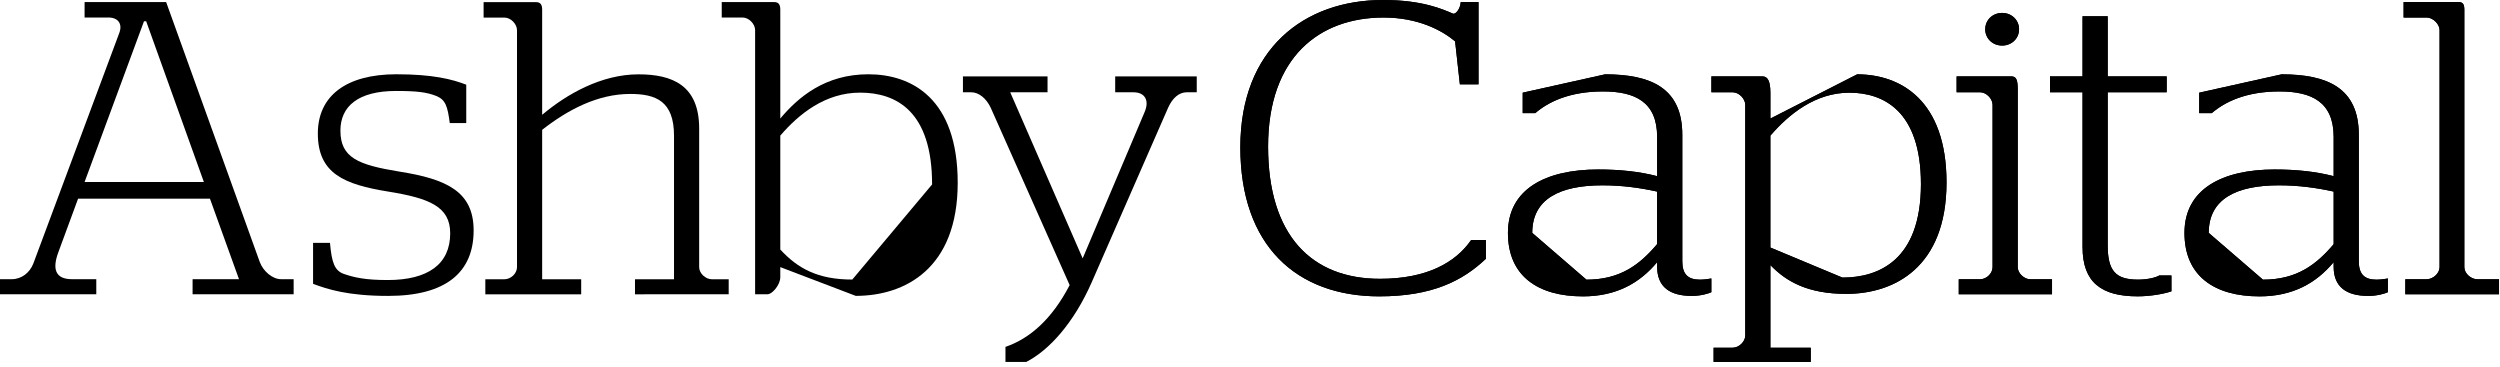 <svg xmlns="http://www.w3.org/2000/svg" width="375" height="55" viewBox="0 0 375 55"><g><g><g><path d="M31.491 29.797H11.714l-2.93 7.951c-.978 2.568-.52 4.131 2.017 4.131h3.643v2.257H0v-2.257h1.759c1.495 0 2.731-1 3.251-2.375L17.894 4.942c.52-1.377-.196-2.316-1.628-2.316h-3.578V.31h12.233L38.97 39.316c.523 1.376 1.89 2.563 3.192 2.563h1.884v2.257H28.888v-2.257h6.962zm-18.803-2.501h17.891L21.926 3.19h-.327z"/></g><g><path d="M46.96 42.573v-6.138h2.539c.258 3.007.716 4.132 2.018 4.632 1.627.563 3.255.938 6.64.938 6.05 0 9.374-2.382 9.374-7.008 0-4.012-3.128-5.263-9.31-6.263-6.573-1.063-10.545-2.694-10.545-8.704 0-5.633 4.23-8.89 11.781-8.89 5.466 0 8.398.752 10.482 1.566v5.758h-2.473c-.328-2.566-.654-3.506-2.02-4.067-1.432-.564-2.865-.753-6.052-.753-5.597 0-8.331 2.254-8.331 5.95 0 4.068 2.666 5.133 8.786 6.134 7.158 1.125 11.196 3.006 11.196 8.832 0 6.257-4.103 9.826-12.824 9.826-6.056 0-9.112-1.006-11.261-1.813"/></g><g><path d="M81.324 41.889h5.854v2.256H72.799v-2.256h2.864c.975 0 1.887-.875 1.887-1.813V4.513c0-.875-.912-1.877-1.887-1.877H72.54V.32h7.872c.653 0 .912.375.912 1.127v15.776c3.708-3.131 8.911-6.072 14.444-6.072 5.075 0 9.108 1.627 9.108 8.138v20.787c0 .938.977 1.813 1.886 1.813h2.541v2.256H95.248v-2.256h5.854V20.351c0-5.196-2.734-6.259-6.57-6.259-4.882 0-9.372 2.377-13.208 5.383z"/></g><g><path d="M117.044 40.067v1.501c0 1.193-1.236 2.568-1.887 2.568h-1.89V4.505c0-.878-.909-1.879-1.884-1.879h-3.123V.31h7.872c.65 0 .912.375.912 1.129v16.338c2.731-3.255 6.763-6.636 13.205-6.636 6.507 0 13.407 3.631 13.407 16.281 0 12.895-7.94 16.959-15.291 16.959zm22.77-12.4c0-10.955-5.334-13.771-10.801-13.771-5.206 0-9.173 3.19-11.969 6.447v17.085c2.6 2.818 5.595 4.505 10.801 4.505z"/></g><g><path d="M150.82 52.032c3.643-1.25 6.959-4.132 9.628-9.264l-11.842-26.61c-.651-1.38-1.756-2.316-2.929-2.316h-1.237V11.46h12.691v2.382h-5.598L162.4 38.756l9.303-21.973c.719-1.691.066-2.941-1.69-2.941h-2.734V11.46h12.233v2.382h-1.497c-1.171 0-2.149.875-2.796 2.316l-11.455 26.167c-2.666 6.075-6.374 10.207-9.824 11.963h-3.12z"/></g><g><path d="M186.05 22.099c0 14.778 8.46 22.354 20.824 22.354 7.942 0 12.498-2.313 16.011-5.638v-2.813h-2.212c-2.341 3.381-6.64 5.82-13.668 5.82-10.282 0-16.79-6.514-16.79-19.845 0-13.461 7.747-19.348 17.313-19.348 5.141 0 8.72 1.88 10.736 3.571l.715 6.448h2.798V.313h-2.667c-.062.94-.648 1.755-1.105 1.755C216.378 1.378 213.382 0 207.462 0c-11.847 0-21.412 7.329-21.412 22.099"/></g><g><path d="M186.05 22.099c0 14.778 8.46 22.354 20.824 22.354 7.942 0 12.498-2.313 16.011-5.638v-2.813h-2.212c-2.341 3.381-6.64 5.82-13.668 5.82-10.282 0-16.79-6.514-16.79-19.845 0-13.461 7.747-19.348 17.313-19.348 5.141 0 8.72 1.88 10.736 3.571l.715 6.448h2.798V.313h-2.667c-.062.94-.648 1.755-1.105 1.755C216.378 1.378 213.382 0 207.462 0c-11.847 0-21.412 7.329-21.412 22.099"/></g><g><path d="M240.765 11.15c6.897 0 11.58 2.063 11.58 9.075v18.968c0 1.943.844 2.756 2.668 2.756.781 0 1.691-.182 1.691-.182v2.063c-.389.188-1.56.557-2.927.557-3.254 0-5.206-1.313-5.206-4.376v-.688c-2.6 3.126-6.115 5.133-11.122 5.133-6.707 0-11.259-3.007-11.259-9.52 0-6.576 5.661-9.514 13.535-9.514 3.319 0 6.181.313 8.846 1v-5.883c0-5.257-3.316-6.823-8.133-6.823-5.007 0-8.198 1.566-10.15 3.254h-1.884v-3.068zm-2.8 30.8c5.07 0 7.995-2.251 10.593-5.321v-7.893c-2.536-.562-5.264-.938-8.189-.938-6.434 0-10.532 2.064-10.532 7.136z"/></g><g><path d="M240.765 11.15c6.897 0 11.58 2.063 11.58 9.075v18.968c0 1.943.844 2.756 2.668 2.756.781 0 1.691-.182 1.691-.182v2.063c-.389.188-1.56.557-2.927.557-3.254 0-5.206-1.313-5.206-4.376v-.688c-2.6 3.126-6.115 5.133-11.122 5.133-6.707 0-11.259-3.007-11.259-9.52 0-6.576 5.661-9.514 13.535-9.514 3.319 0 6.181.313 8.846 1v-5.883c0-5.257-3.316-6.823-8.133-6.823-5.007 0-8.198 1.566-10.15 3.254h-1.884v-3.068zm-2.8 30.8c5.07 0 7.995-2.251 10.593-5.321v-7.893c-2.536-.562-5.264-.938-8.189-.938-6.434 0-10.532 2.064-10.532 7.136z"/></g><g><path d="M278.574 11.15c6.504 0 13.404 3.882 13.404 16.216 0 12.708-7.806 16.715-15.032 16.715-5.726 0-8.98-1.813-11.387-4.32v12.396h6.053v2.131H257.04v-2.131h2.861c.978 0 1.887-.938 1.887-1.819v-34.62c0-.876-.909-1.877-1.887-1.877h-3.191v-2.38h7.681c.716 0 1.168.626 1.168 2.441v3.879zm-2.215 30.487c5.403 0 11.781-2.563 11.781-14.021 0-11.02-5.662-13.714-10.738-13.714-5.075 0-9.05 3.196-11.846 6.445V37.13z"/></g><g><path d="M278.574 11.15c6.504 0 13.404 3.882 13.404 16.216 0 12.708-7.806 16.715-15.032 16.715-5.726 0-8.98-1.813-11.387-4.32v12.396h6.053v2.131H257.04v-2.131h2.861c.978 0 1.887-.938 1.887-1.819v-34.62c0-.876-.909-1.877-1.887-1.877h-3.191v-2.38h7.681c.716 0 1.168.626 1.168 2.441v3.879zm-2.215 30.487c5.403 0 11.781-2.563 11.781-14.021 0-11.02-5.662-13.714-10.738-13.714-5.075 0-9.05 3.196-11.846 6.445V37.13z"/></g><g><path d="M300.322 6.835c1.429 0 2.537-1.067 2.537-2.446 0-1.38-1.108-2.449-2.537-2.449-1.436 0-2.538 1.07-2.538 2.449 0 1.379 1.102 2.446 2.538 2.446zm-6.832 4.623v2.38h3.515c.972 0 1.881 1 1.881 1.877v24.356c0 .937-.909 1.818-1.881 1.818h-3.194v2.251h13.992v-2.251h-3.253c-.912 0-1.89-.881-1.89-1.818V13.399c0-1.505-.261-1.941-.972-1.941z"/></g><g><path d="M300.322 6.835c1.429 0 2.537-1.067 2.537-2.446 0-1.38-1.108-2.449-2.537-2.449-1.436 0-2.538 1.07-2.538 2.449 0 1.379 1.102 2.446 2.538 2.446zm-6.832 4.623v2.38h3.515c.972 0 1.881 1 1.881 1.877v24.356c0 .937-.909 1.818-1.881 1.818h-3.194v2.251h13.992v-2.251h-3.253c-.912 0-1.89-.881-1.89-1.818V13.399c0-1.505-.261-1.941-.972-1.941z"/></g><g><path d="M312.382 2.44v9.015H307.5v2.38h4.882v23.226c0 5.326 2.861 7.389 8.261 7.389 1.952 0 3.967-.375 5.072-.751v-2.381h-1.819c-.52.313-1.756.625-3.188.625-3.385 0-4.555-1.313-4.555-5.194V13.835h8.849v-2.38h-8.849V2.44z"/></g><g><path d="M312.382 2.44v9.015H307.5v2.38h4.882v23.226c0 5.326 2.861 7.389 8.261 7.389 1.952 0 3.967-.375 5.072-.751v-2.381h-1.819c-.52.313-1.756.625-3.188.625-3.385 0-4.555-1.313-4.555-5.194V13.835h8.849v-2.38h-8.849V2.44z"/></g><g><path d="M342.242 11.15c6.896 0 11.579 2.063 11.579 9.075v18.968c0 1.943.847 2.756 2.669 2.756.781 0 1.69-.182 1.69-.182v2.063c-.389.188-1.563.557-2.926.557-3.257 0-5.206-1.313-5.206-4.376v-.688c-2.603 3.126-6.115 5.133-11.125 5.133-6.701 0-11.253-3.007-11.253-9.52 0-6.576 5.657-9.514 13.532-9.514 3.316 0 6.177.313 8.846 1v-5.883c0-5.257-3.317-6.823-8.133-6.823-5.007 0-8.195 1.566-10.151 3.254h-1.883v-3.068zm-2.799 30.8c5.075 0 8.002-2.251 10.605-5.321v-7.893c-2.538-.562-5.269-.938-8.196-.938-6.444 0-10.542 2.064-10.542 7.136z"/></g><g><path d="M342.242 11.15c6.896 0 11.579 2.063 11.579 9.075v18.968c0 1.943.847 2.756 2.669 2.756.781 0 1.69-.182 1.69-.182v2.063c-.389.188-1.563.557-2.926.557-3.257 0-5.206-1.313-5.206-4.376v-.688c-2.603 3.126-6.115 5.133-11.125 5.133-6.701 0-11.253-3.007-11.253-9.52 0-6.576 5.657-9.514 13.532-9.514 3.316 0 6.177.313 8.846 1v-5.883c0-5.257-3.317-6.823-8.133-6.823-5.007 0-8.195 1.566-10.151 3.254h-1.883v-3.068zm-2.799 30.8c5.075 0 8.002-2.251 10.605-5.321v-7.893c-2.538-.562-5.269-.938-8.196-.938-6.444 0-10.542 2.064-10.542 7.136z"/></g><g><path d="M360.54.31v2.316h3.447c.975 0 1.949 1.004 1.949 1.88v35.562c0 .937-.974 1.818-1.949 1.818h-3.188v2.251h14.054v-2.251H371.6c-.978 0-1.95-.881-1.95-1.818V1.438c0-.753-.199-1.128-.847-1.128z"/></g><g><path d="M360.54.31v2.316h3.447c.975 0 1.949 1.004 1.949 1.88v35.562c0 .937-.974 1.818-1.949 1.818h-3.188v2.251h14.054v-2.251H371.6c-.978 0-1.95-.881-1.95-1.818V1.438c0-.753-.199-1.128-.847-1.128z"/></g></g></g></svg>
